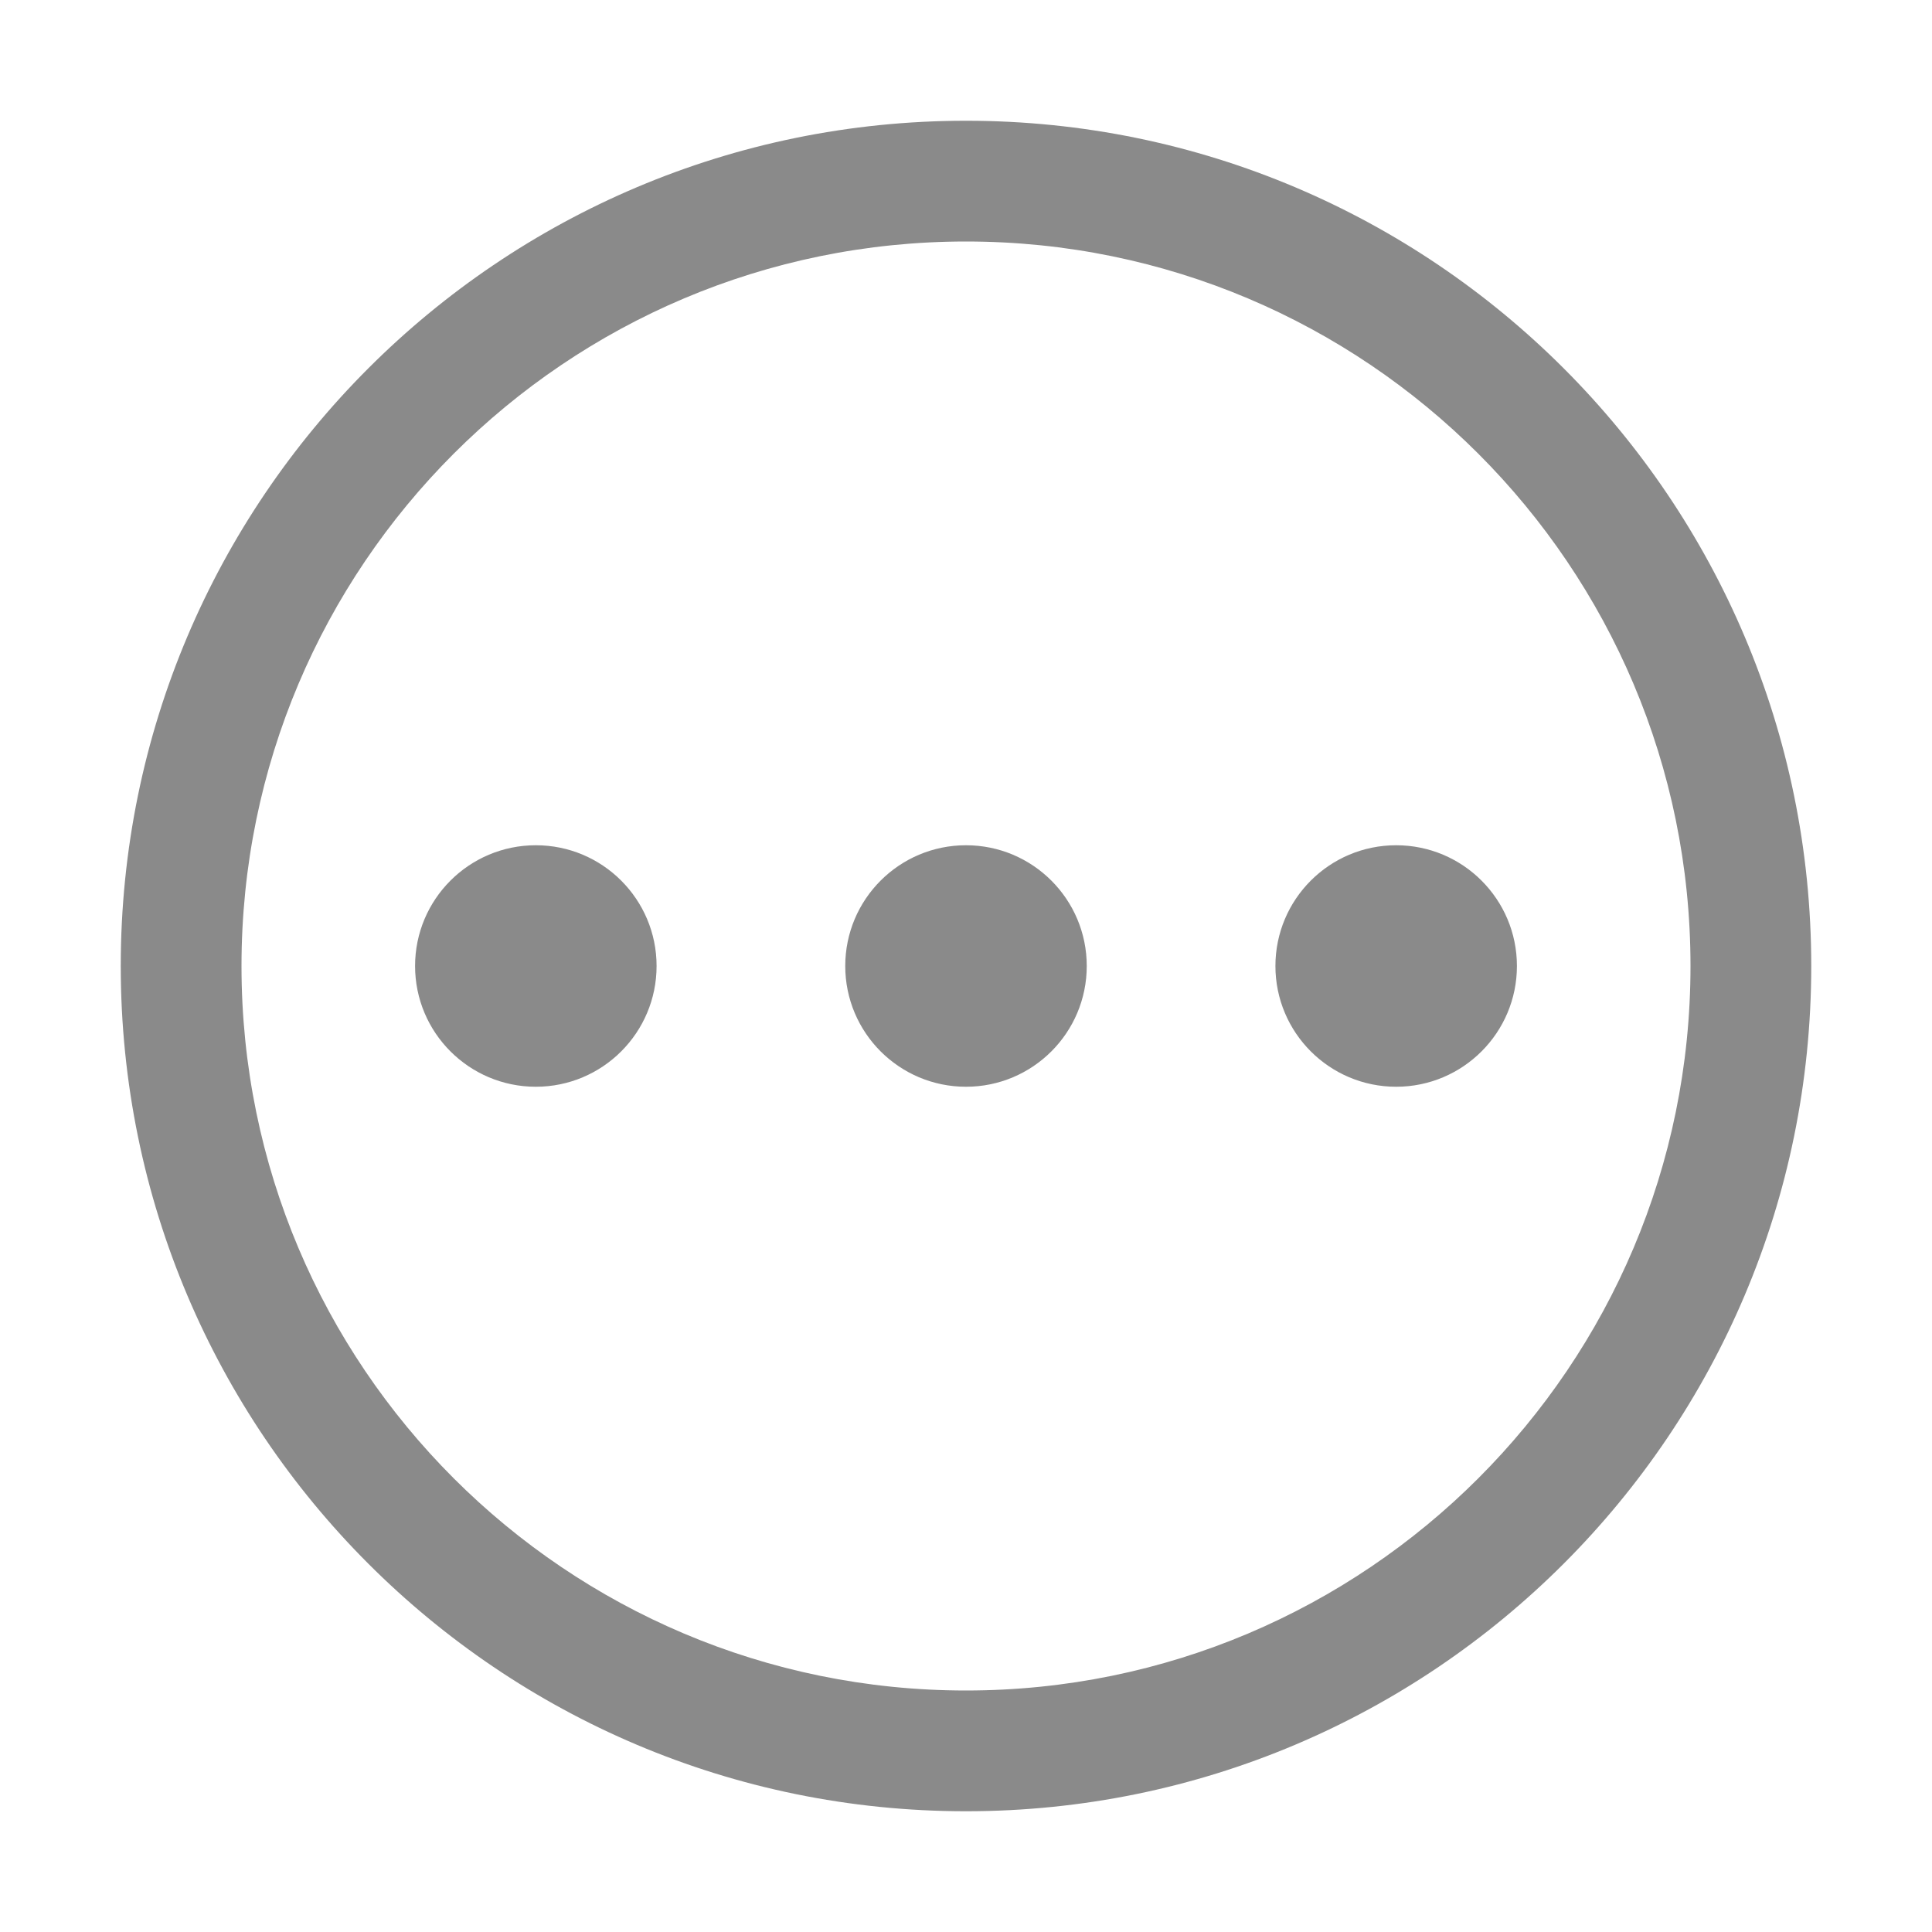 <svg t="1561171738075" class="icon" viewBox="0 0 1024 1024" version="1.1" xmlns="http://www.w3.org/2000/svg" p-id="6062" width="200" height="200"><path d="M284 576c-35.346 0-64-28.654-64-64 0-35.346 28.654-64 64-64 35.346 0 64 28.654 64 64 0 35.346-28.654 64-64 64z m228 0c-35.346 0-64-28.654-64-64 0-35.346 28.654-64 64-64 35.346 0 64 28.654 64 64 0 35.346-28.654 64-64 64z m228 0c-35.346 0-64-28.654-64-64 0-35.346 28.654-64 64-64 35.346 0 64 28.654 64 64 0 35.346-28.654 64-64 64zM512 960C264.576 960 64 759.424 64 512S264.576 64 512 64s448 200.576 448 448-200.576 448-448 448z m0-64c212.077 0 384-171.923 384-384S724.077 128 512 128 128 299.923 128 512s171.923 384 384 384z" p-id="6063" fill="#8a8a8a"></path></svg>